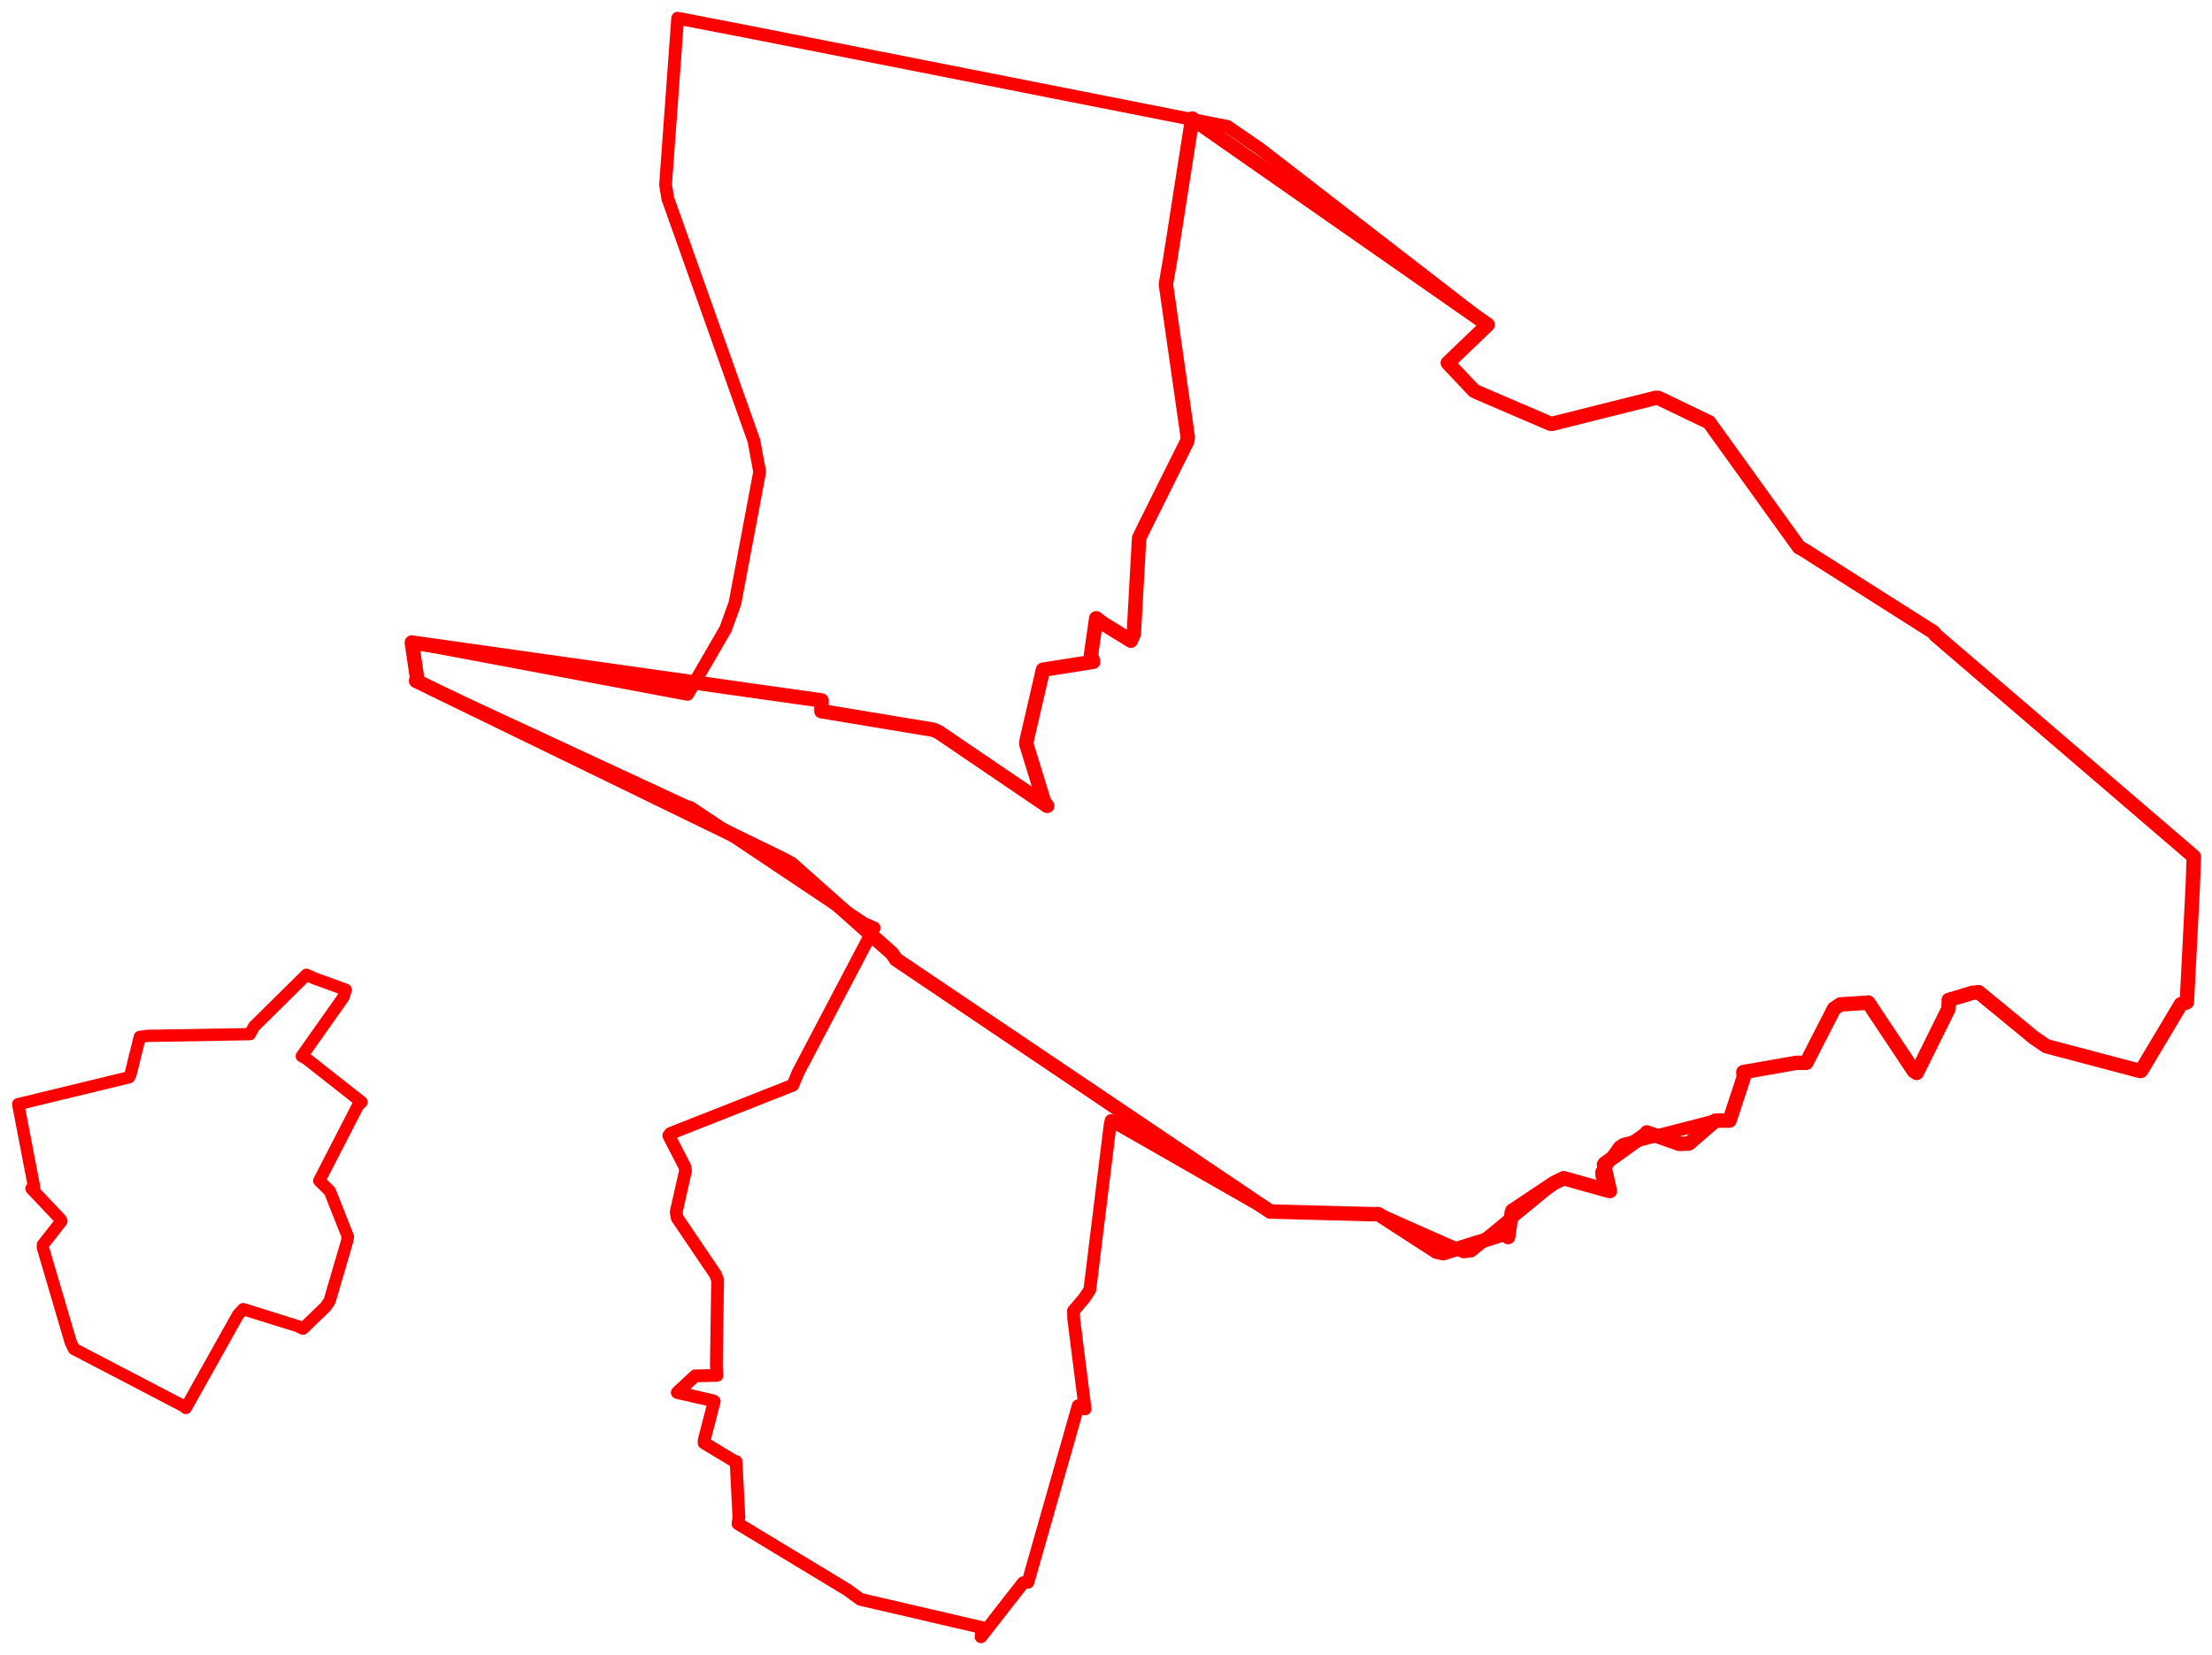 <svg width="608.151" height="454.888" xmlns="http://www.w3.org/2000/svg"><polygon points="5,303.494 9.416,326.463 8.642,326.695 16.623,335.122 16.886,335.642 11.791,342.15 11.785,342.905 19.451,368.956 20.331,370.769 50.96,386.737 51.098,386.999 65.453,361.377 66.874,359.828 81.871,364.515 83.294,365.201 89.543,359.182 90.611,357.614 95.326,341.546 95.655,339.942 90.679,327.394 87.775,324.539 98.374,303.966 99.405,302.927 84.381,291.107 82.976,290.29 94.428,274.094 95.065,272.049 86.356,268.881 84.247,267.929 69.815,282.195 68.702,284.246 40.518,284.722 38.43,285.006 35.899,295.255 35.503,296.104 5,303.494" stroke="red" stroke-width="3.374" fill="none" stroke-linejoin="round" vector-effect="non-scaling-stroke"></polygon><polygon points="113.228,176.615 114.626,186.13 114.403,187.142 188.61,221.579 189.84,221.934 237.539,253.833 240.321,255.044 219.417,294.81 217.962,298.284 184.334,311.546 183.867,312.123 188.302,320.739 188.465,321.833 185.903,333.165 186.195,334.765 196.655,350.217 197.298,351.808 196.952,375.235 197.117,378.041 191.124,378.178 186.202,382.753 195.619,384.902 196.361,385.186 193.618,395.809 193.568,396.587 202.022,401.696 202.371,401.713 203.149,417.024 202.907,418.814 232.963,436.978 236.549,439.597 270.002,447.366 269.718,449.888 281.309,435.028 282.617,434.915 296.435,386.387 298.333,387.26 295.196,362.476 295.124,360.318 298.048,356.899 299.627,354.535 305.23,308.996 305.482,307.984 348.975,332.841 349.188,332.999 376.974,333.729 378.957,333.713 402.419,344.109 404.49,343.842 427.331,325.104 429.902,323.847 442.356,327.325 442.617,327.366 440.398,323.207 440.341,322.168 445.243,315.233 446.34,314.524 471.606,308.03 475.493,308.004 479.426,296.078 479.311,294.681 493.737,292.148 496.628,292.108 504.255,277.229 505.98,276.081 513.162,275.623 513.625,275.547 526.185,294.407 526.981,294.9 535.719,277.25 535.778,274.851 542.203,272.917 544.012,272.733 559.192,285.223 562.595,287.548 588.418,294.378 588.675,294.306 599.583,276.042 601.234,275.478 602.869,243.539 603.151,235.451 532.089,174.489 531.592,173.775 496.046,151.224 494.588,150.385 470.299,116.65 469.898,116.083 455.93,109.369 455.269,109.34 426.78,116.481 426.272,116.469 406.261,107.876 405.255,107.392 398.399,100.139 398.055,99.755 408.579,89.674 409.013,89.261 346.285,40.787 337.465,34.75 206.909,8.984 186.311,5 182.987,50.745 183.586,54.514 207.274,121.145 208.857,129.703 202.062,165.803 199.482,172.909 189.337,190.38 189.039,190.856 113.228,176.615" stroke="red" stroke-width="3.511" fill="none" stroke-linejoin="round" vector-effect="non-scaling-stroke"></polygon><polygon points="113.228,176.615 114.626,186.13 114.403,187.142 215.142,236.13 217.562,237.426 245.225,262.036 246.385,263.725 348.975,332.841 349.188,332.999 376.974,333.729 378.957,333.713 394.936,344.044 396.79,344.456 413.972,339.061 414.629,340.022 415.62,333.31 415.769,332.809 427.331,325.104 429.902,323.847 442.356,327.325 442.617,327.366 440.985,320.15 441.206,319.792 452.974,311.35 452.783,311.266 461.675,314.404 464.326,314.321 471.606,308.03 475.493,308.004 479.426,296.078 479.311,294.681 493.737,292.148 496.628,292.108 504.255,277.229 505.98,276.081 513.162,275.623 513.625,275.547 526.185,294.407 526.981,294.9 535.719,277.25 535.778,274.851 542.203,272.917 544.012,272.733 559.192,285.223 562.595,287.548 588.418,294.378 588.675,294.306 599.583,276.042 601.234,275.478 602.869,243.539 603.151,235.451 532.089,174.489 531.592,173.775 496.046,151.224 494.588,150.385 470.299,116.65 469.898,116.083 455.93,109.369 455.269,109.34 426.78,116.481 426.272,116.469 406.261,107.876 405.255,107.392 398.399,100.139 398.055,99.755 408.579,89.674 409.013,89.261 328.075,32.79 327.793,32.582 321.738,71.223 320.54,78.163 326.55,120.067 326.446,121.193 314.336,145.505 313.183,147.905 311.722,174.187 310.913,176.096 303.322,171.41 301.393,169.946 299.949,179.972 300.56,181.907 286.874,184.058 286.759,184.075 282.249,203.552 282.193,204.607 287.022,220.322 287.918,221.502 258.182,201.31 256.752,200.609 225.829,195.475 225.88,192.528 113.228,176.615" stroke="red" stroke-width="3.971" fill="none" stroke-linejoin="round" vector-effect="non-scaling-stroke"></polygon></svg>